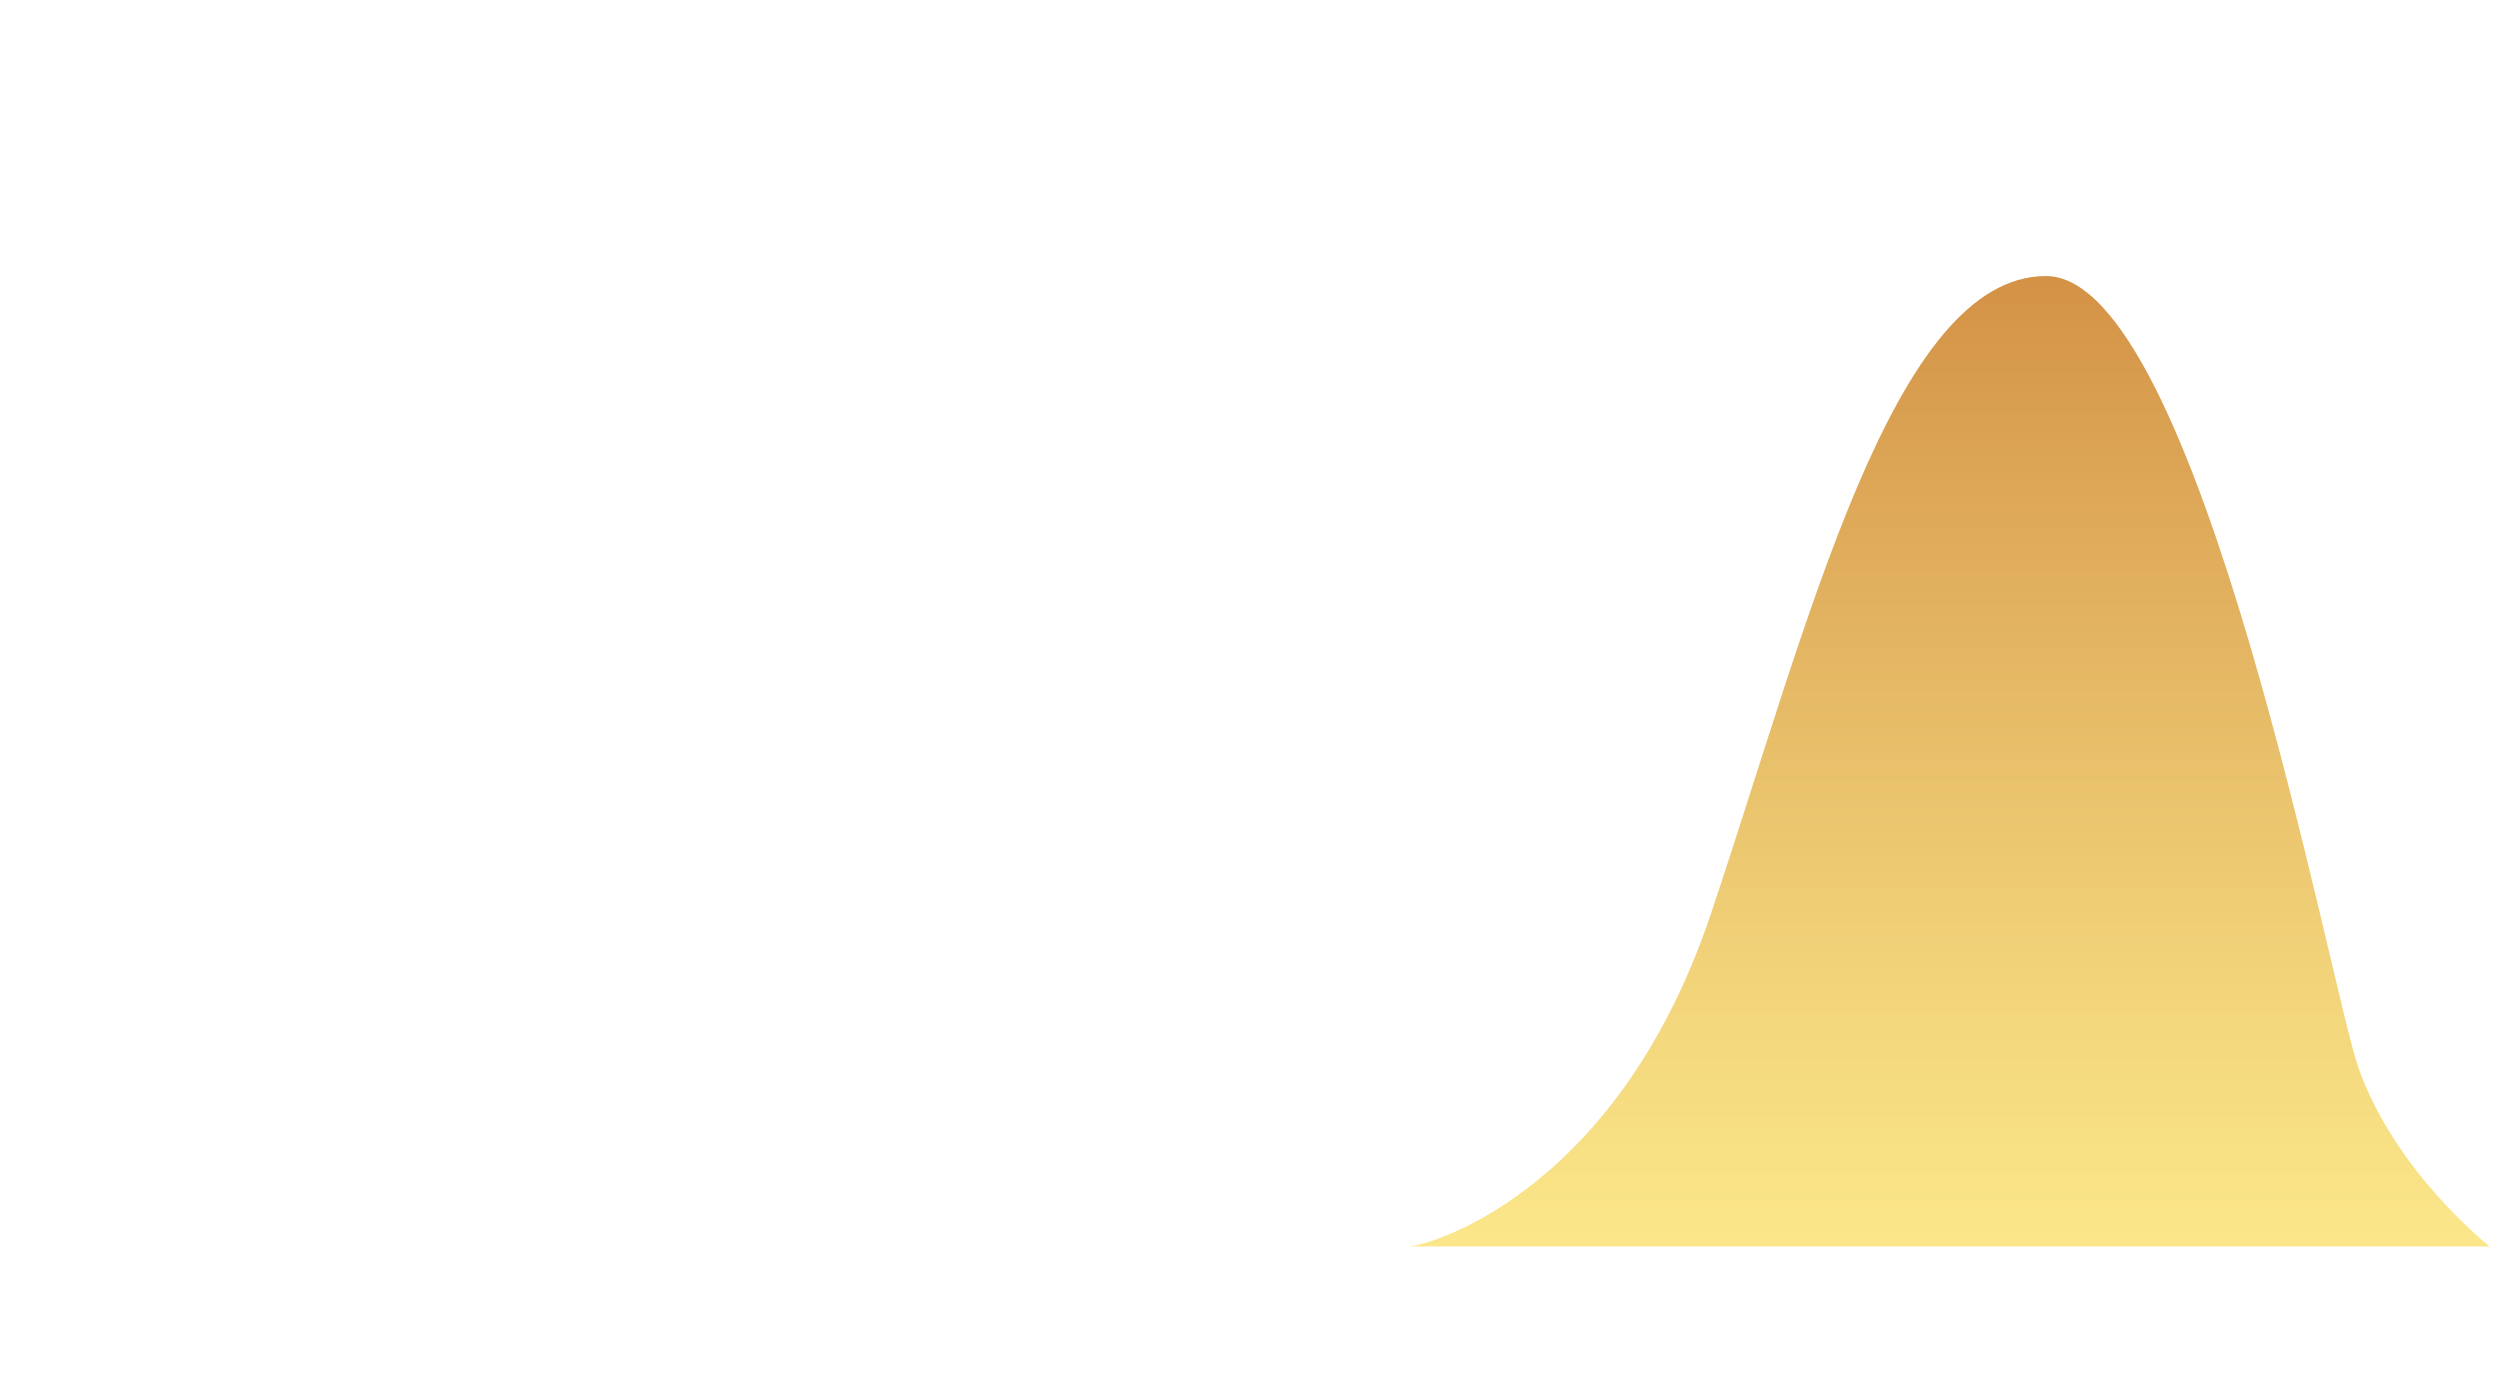 <svg width="1440" height="800" viewBox="0 0 1440 800" fill="none" xmlns="http://www.w3.org/2000/svg">
<path opacity="0.96" d="M811 717.956C815.308 719.248 929.482 692.979 985.492 526.326C1041.5 359.673 1090.19 159 1178.51 159C1266.83 159 1342.19 569.422 1358.6 615.466C1380 675.5 1434 717.956 1434 717.956H811Z" fill="url(#paint0_linear)"/>
<defs>
<linearGradient id="paint0_linear" x1="1122.14" y1="159.095" x2="1122.14" y2="717.867" gradientUnits="userSpaceOnUse">
<stop offset="0.005" stop-color="#D28E3F"/>
<stop offset="0.202" stop-color="#DBA24F"/>
<stop offset="0.736" stop-color="#F2D376"/>
<stop offset="1" stop-color="#FBE685"/>
</linearGradient>
</defs>
</svg>
